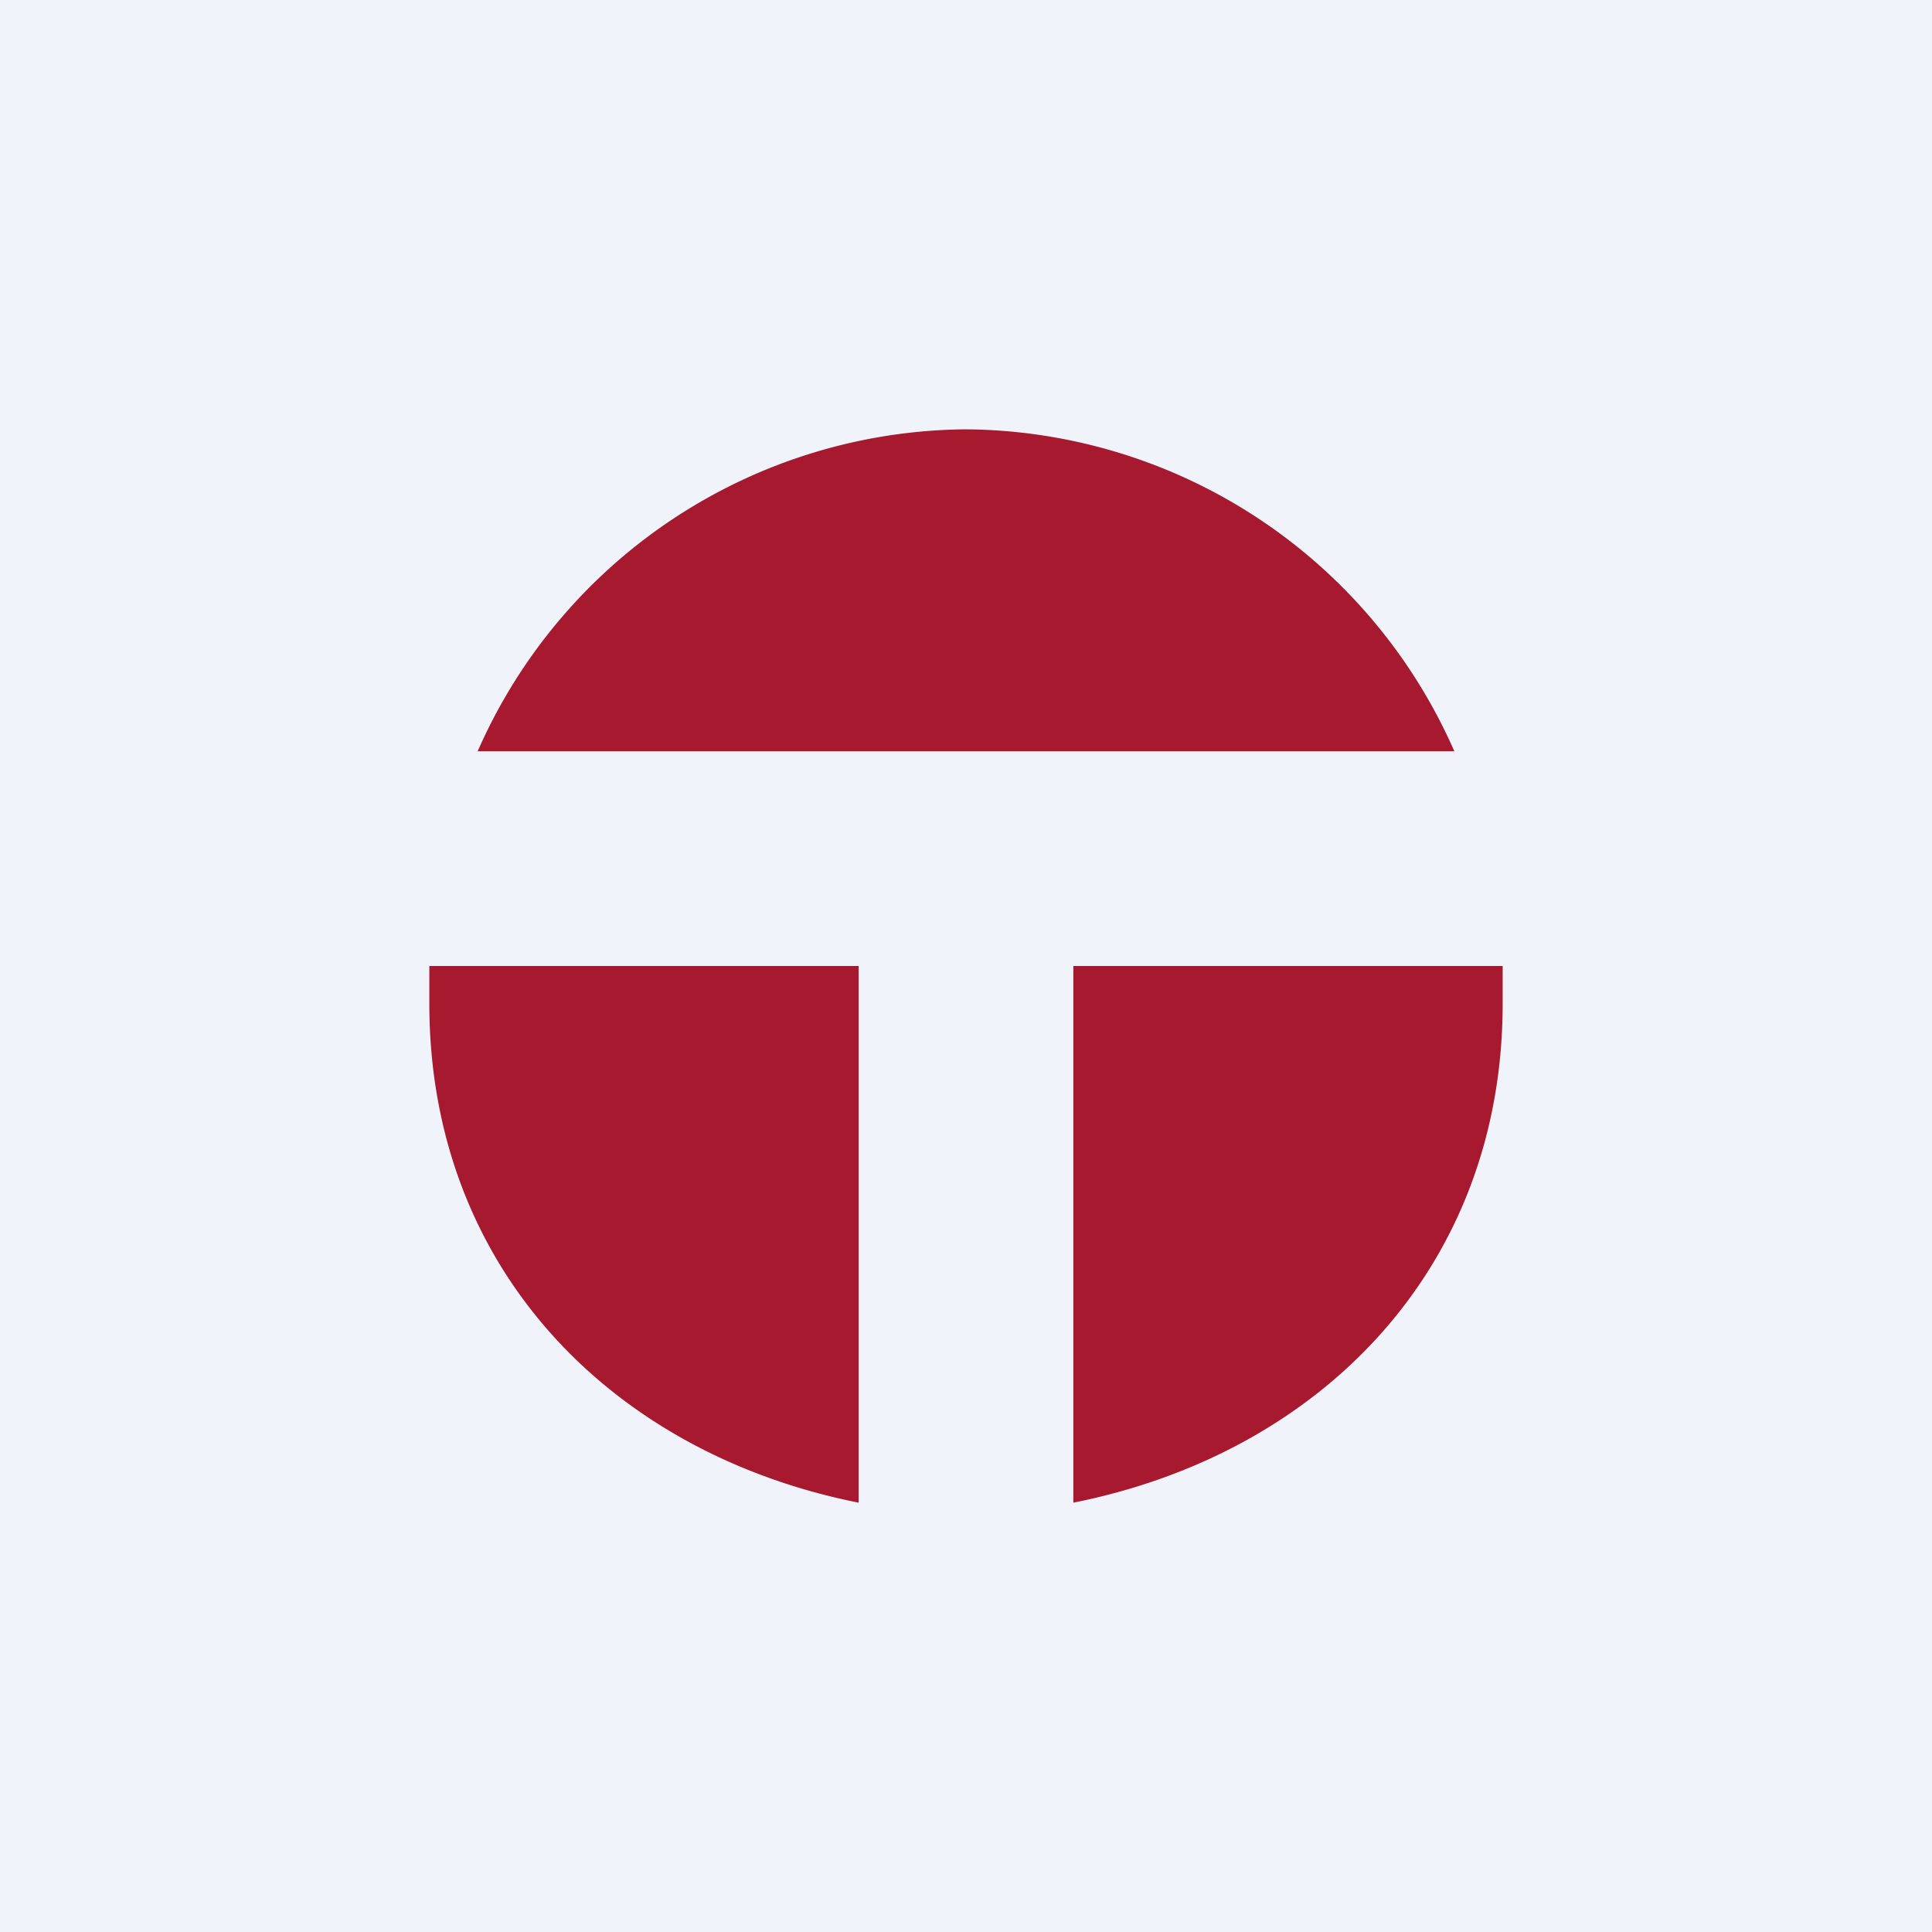 <!-- by TradingView --><svg width="18" height="18" viewBox="0 0 18 18" xmlns="http://www.w3.org/2000/svg"><path fill="#F0F3FA" d="M0 0h18v18H0z"/><path d="M9 4a5.01 5.01 0 0 0-4.55 3h9.1A5.01 5.01 0 0 0 9 4Zm1 10c2.31-.46 4-2.19 4-4.65V9h-4v5ZM4 9h4v5c-2.31-.46-4-2.19-4-4.65V9Z" fill="#A6192E"/></svg>
